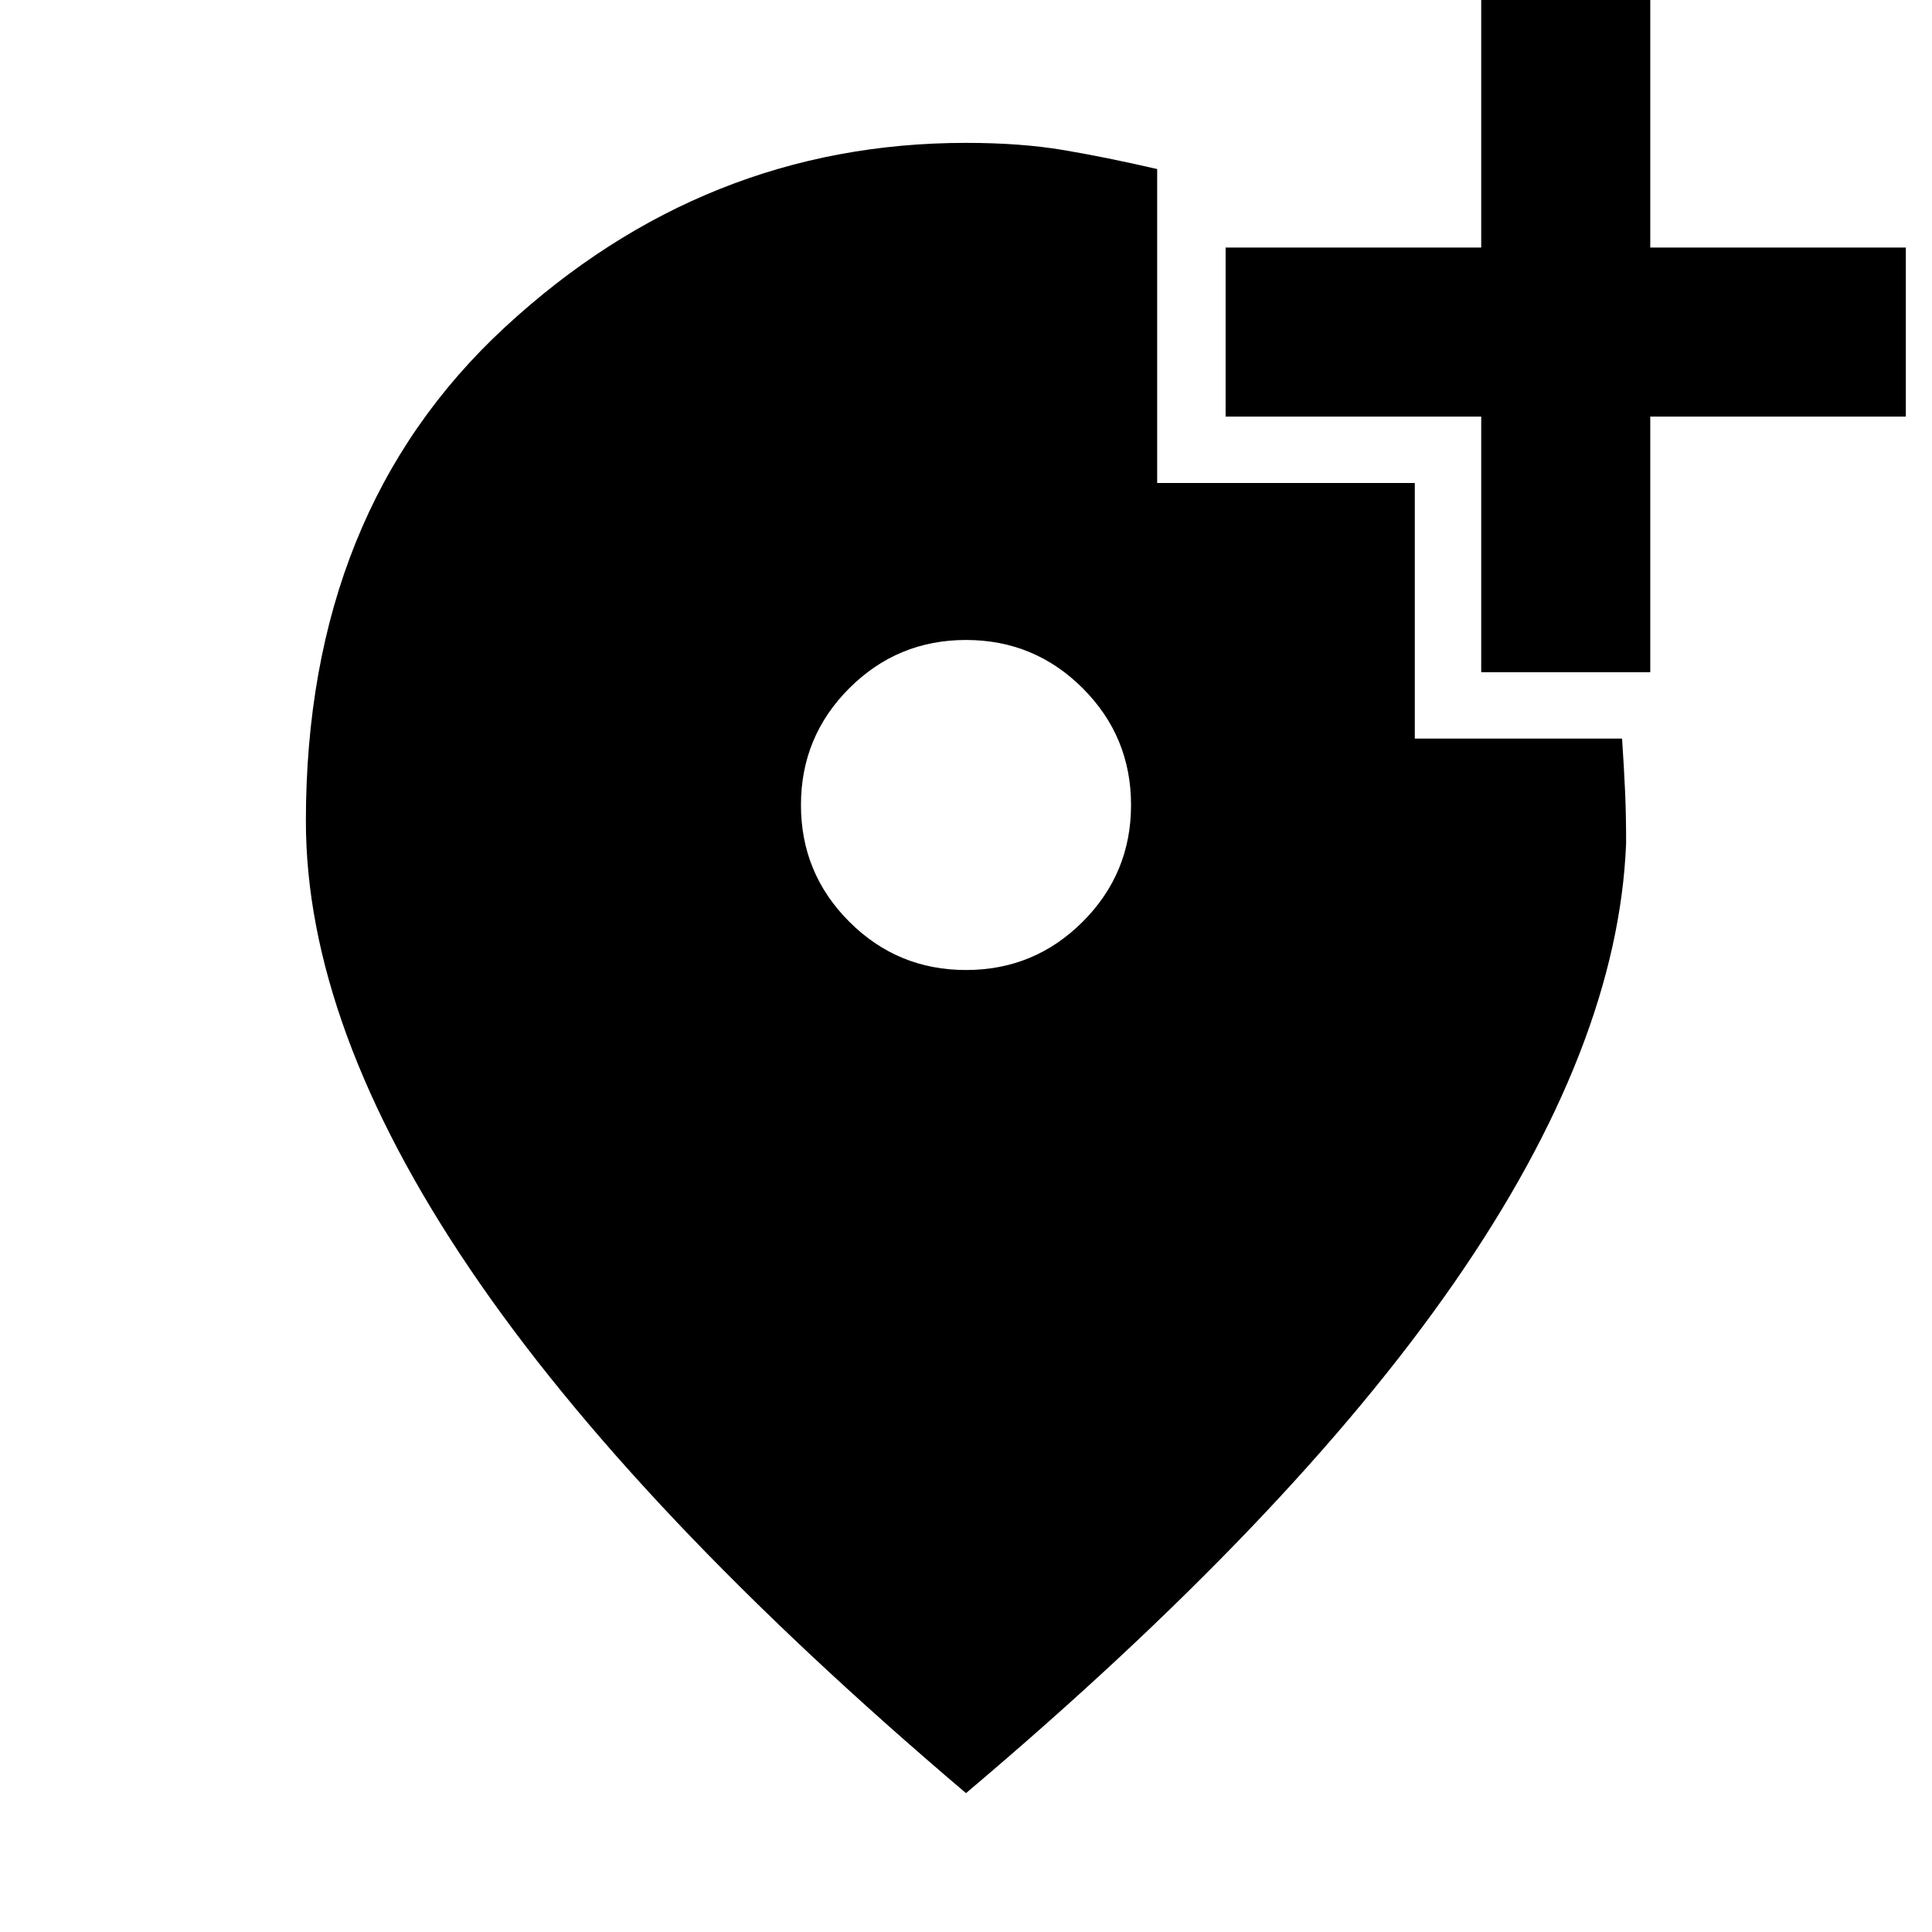 <svg xmlns="http://www.w3.org/2000/svg" height="40" width="40"><path d="M30.667 13.917V8.625H25.375V5.125H30.667V-0.167H34.167V5.125H39.458V8.625H34.167V13.917ZM20 20.083Q21.417 20.083 22.417 19.083Q23.417 18.083 23.417 16.667Q23.417 15.25 22.417 14.25Q21.417 13.25 20 13.25Q18.583 13.25 17.583 14.25Q16.583 15.25 16.583 16.667Q16.583 18.083 17.583 19.083Q18.583 20.083 20 20.083ZM20 37.125Q13.125 31.292 9.729 26.271Q6.333 21.25 6.333 17Q6.333 10.583 10.458 6.771Q14.583 2.958 20 2.958Q21.125 2.958 22 3.104Q22.875 3.25 23.958 3.5V10H29.292V15.292H33.583Q33.625 15.917 33.646 16.396Q33.667 16.875 33.667 17.458Q33.5 21.667 30.104 26.562Q26.708 31.458 20 37.125Z"/></svg>